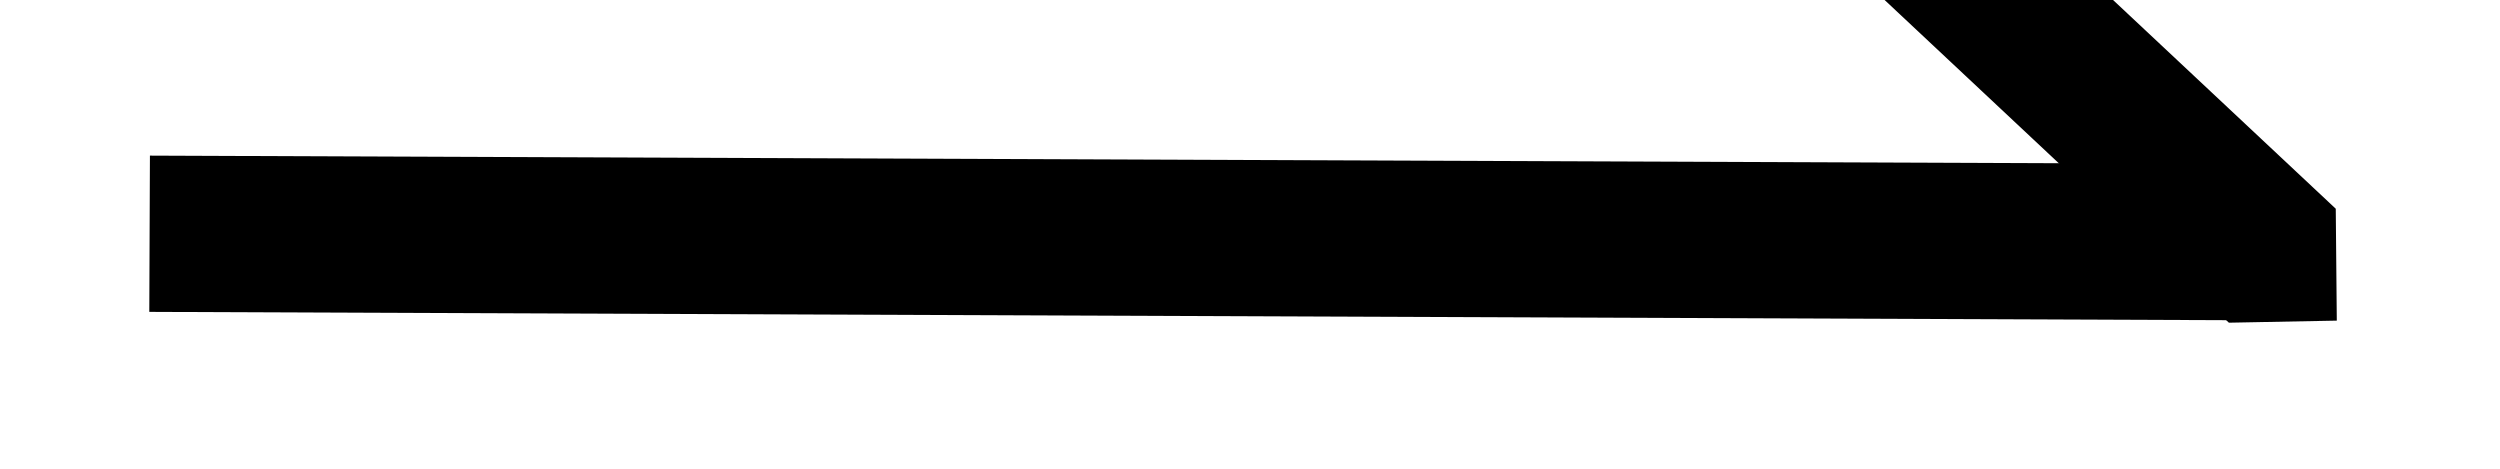 ﻿<?xml version="1.0" encoding="utf-8"?>
<svg version="1.1" xmlns:xlink="http://www.w3.org/1999/xlink" width="32px" height="6px" preserveAspectRatio="xMinYMid meet" viewBox="156 319  32 4" xmlns="http://www.w3.org/2000/svg">
  <path d="M 185.981 320.568  L 180.281 315.268  L 178.919 316.732  L 184.619 322.032  L 186 322  L 185.981 320.568  Z " fill-rule="nonzero" fill="#000000" stroke="none" transform="matrix(1 0.004 -0.004 1 1.199 -0.64 )" />
  <path d="M 158 321  L 185 321  " stroke-width="2" stroke="#000000" fill="none" transform="matrix(1 0.004 -0.004 1 1.199 -0.64 )" />
</svg>